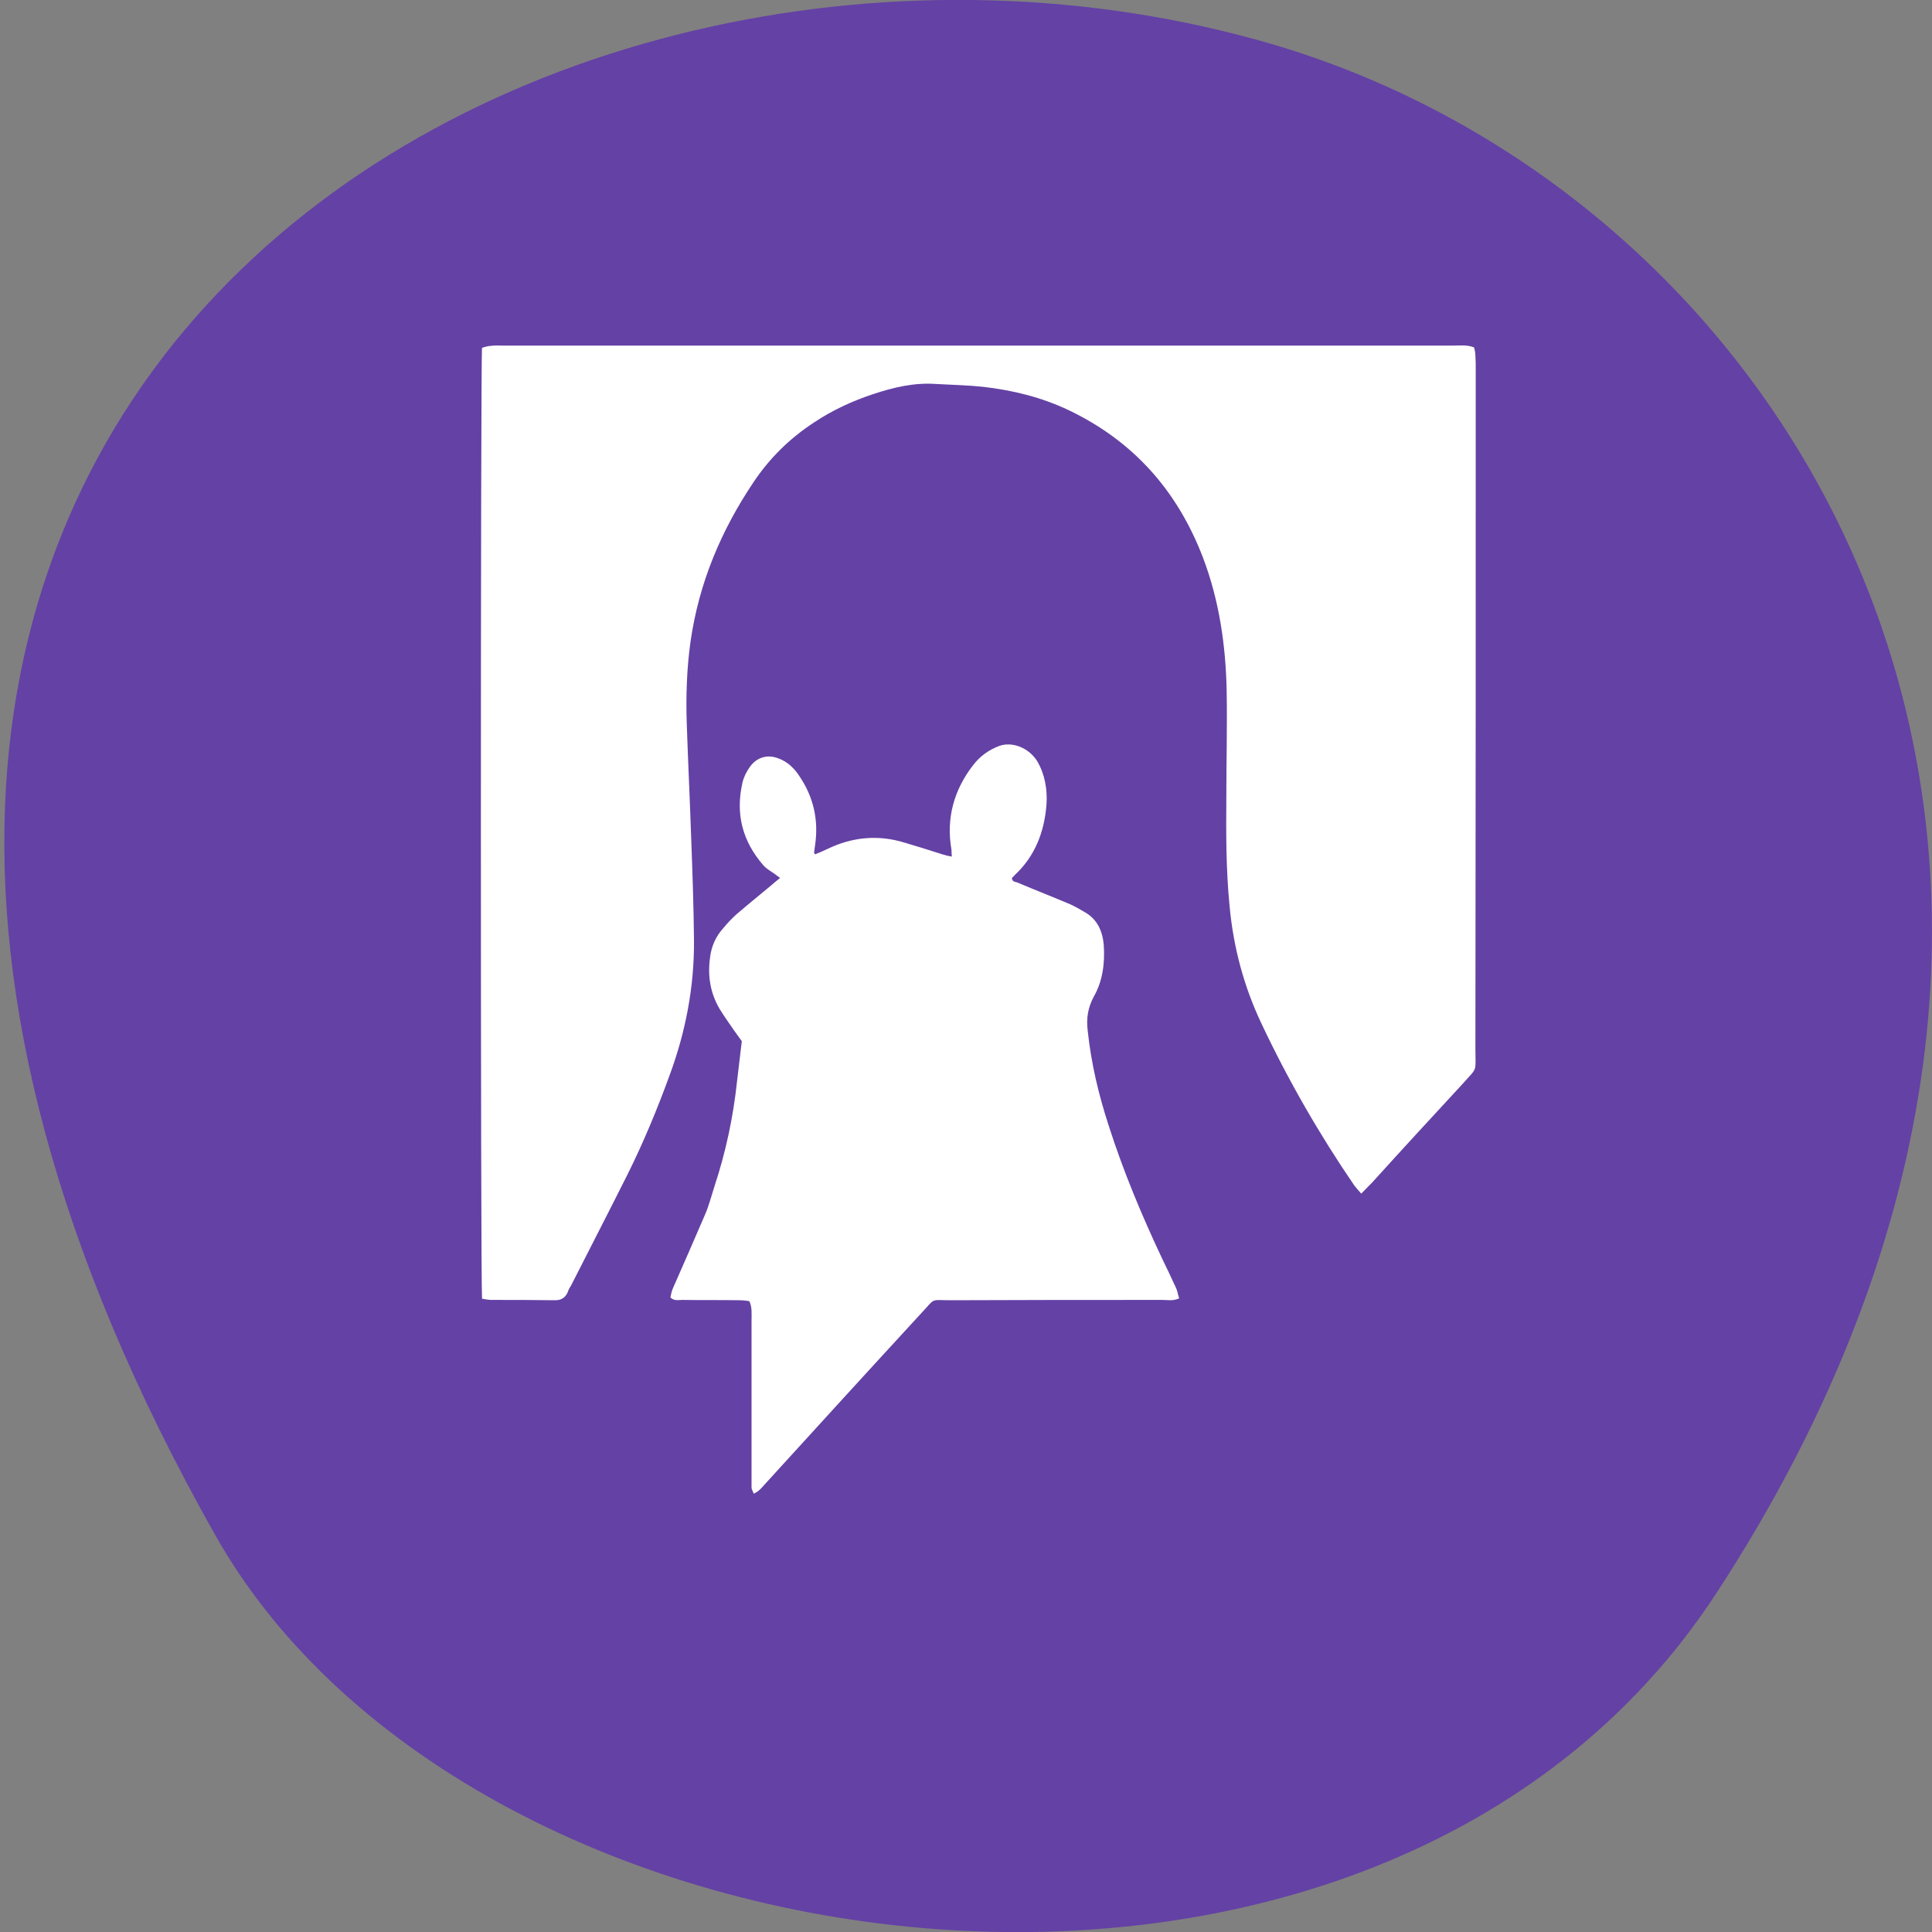 
<svg xmlns="http://www.w3.org/2000/svg" xmlns:xlink="http://www.w3.org/1999/xlink" width="24px" height="24px" viewBox="0 0 24 24" version="1.1">
<rect x="0" y="0" width="24" height="24" fill="#808080" stroke="none"/>
<g id="surface1">
<path style=" stroke:none;fill-rule:nonzero;fill:rgb(39.216%,25.49%,64.706%);fill-opacity:1;" d="M 21.328 19.781 C 27.219 10.742 22.465 2.504 15.797 0.547 C 6.824 -2.078 -5.359 4.828 2.672 19.066 C 5.859 24.727 17.133 26.227 21.328 19.781 Z M 21.328 19.781 "/>
<path style="fill-rule:evenodd;fill:rgb(100%,100%,100%);fill-opacity:1;stroke-width:1;stroke-linecap:butt;stroke-linejoin:miter;stroke:rgb(0%,0%,0%);stroke-opacity:1;stroke-miterlimit:4;" d="M 30.842 26.286 L 32.025 257.656 L 86.61 262.404 L 100.811 306.29 L 150.662 270.679 L 215.897 261.183 L 296.665 194.709 L 293.041 16.79 Z M 30.842 26.286 " transform="matrix(0.053,0,0,0.058,3.379,2.689)"/>
<path style=" stroke:none;fill-rule:evenodd;fill:rgb(39.216%,25.49%,64.706%);fill-opacity:1;" d="M 9.715 21.422 C 8.973 21.422 8.25 21.422 7.523 21.422 C 7.477 21.359 7.492 21.289 7.492 21.227 C 7.492 20.605 7.492 19.984 7.492 19.363 C 7.492 19.281 7.492 19.195 7.492 19.109 C 7.492 19.074 7.484 19.039 7.484 19.016 C 7.43 18.965 7.375 18.977 7.328 18.977 C 7.078 18.977 6.828 18.98 6.578 18.98 C 5.578 18.977 4.578 18.977 3.582 18.977 C 3.523 18.977 3.461 18.984 3.391 18.953 C 3.391 18.922 3.383 18.883 3.383 18.852 C 3.379 18.801 3.383 18.754 3.383 18.703 C 3.383 14.527 3.383 10.352 3.379 6.172 C 3.379 6.031 3.398 5.898 3.445 5.766 C 3.777 4.805 4.109 3.844 4.438 2.883 C 4.461 2.82 4.484 2.758 4.504 2.703 C 4.656 2.688 19.617 2.684 19.781 2.703 C 19.785 2.734 19.797 2.766 19.797 2.805 C 19.797 2.859 19.797 2.914 19.797 2.969 C 19.797 6.594 19.797 10.227 19.797 13.855 C 19.797 14.133 19.828 14.055 19.648 14.25 C 18.25 15.781 16.852 17.305 15.453 18.832 C 15.289 19.012 15.34 18.977 15.133 18.977 C 14.152 18.977 13.172 18.977 12.188 18.977 C 12.18 18.977 12.168 18.977 12.156 18.977 C 11.926 18.98 11.977 18.953 11.82 19.125 C 11.168 19.84 10.516 20.555 9.859 21.266 C 9.812 21.32 9.766 21.367 9.715 21.422 Z M 5.988 16.133 C 6.031 16.141 6.07 16.148 6.109 16.148 C 6.367 16.148 6.625 16.148 6.879 16.152 C 6.961 16.156 7.02 16.129 7.055 16.047 C 7.062 16.016 7.082 15.992 7.094 15.969 C 7.328 15.508 7.562 15.055 7.793 14.594 C 7.992 14.195 8.164 13.781 8.32 13.352 C 8.516 12.82 8.625 12.262 8.621 11.684 C 8.617 11.258 8.602 10.832 8.586 10.406 C 8.57 9.934 8.547 9.461 8.531 8.984 C 8.52 8.645 8.531 8.305 8.578 7.969 C 8.684 7.234 8.961 6.586 9.359 5.992 C 9.562 5.688 9.812 5.445 10.109 5.25 C 10.336 5.098 10.582 4.984 10.84 4.898 C 11.098 4.812 11.359 4.75 11.629 4.77 C 11.824 4.781 12.02 4.785 12.211 4.805 C 12.582 4.848 12.938 4.934 13.281 5.098 C 14.055 5.469 14.617 6.07 14.945 6.93 C 15.145 7.457 15.227 8.016 15.238 8.582 C 15.246 9.02 15.234 9.457 15.234 9.898 C 15.23 10.344 15.23 10.797 15.273 11.242 C 15.32 11.766 15.453 12.258 15.672 12.719 C 16.004 13.422 16.391 14.094 16.824 14.727 C 16.848 14.758 16.875 14.789 16.91 14.828 C 16.961 14.773 17.008 14.73 17.047 14.688 C 17.422 14.273 17.797 13.867 18.172 13.461 C 18.359 13.25 18.328 13.328 18.328 13.031 C 18.332 10.215 18.332 7.398 18.332 4.586 C 18.332 4.531 18.332 4.477 18.328 4.422 C 18.328 4.383 18.32 4.352 18.312 4.316 C 18.223 4.281 18.141 4.293 18.055 4.293 C 14.117 4.293 10.18 4.293 6.242 4.293 C 6.195 4.293 6.145 4.289 6.094 4.297 C 6.059 4.297 6.023 4.312 5.988 4.32 C 5.969 4.477 5.969 15.949 5.988 16.133 Z M 9.363 18.555 C 9.438 18.523 9.477 18.461 9.523 18.414 C 10.16 17.715 10.797 17.016 11.438 16.32 C 11.629 16.117 11.547 16.152 11.812 16.152 C 12.688 16.148 13.562 16.148 14.438 16.148 C 14.508 16.148 14.57 16.164 14.648 16.129 C 14.633 16.086 14.629 16.047 14.613 16.008 C 14.555 15.879 14.492 15.75 14.43 15.621 C 14.18 15.09 13.953 14.547 13.773 13.984 C 13.648 13.602 13.555 13.211 13.512 12.805 C 13.492 12.648 13.516 12.516 13.586 12.383 C 13.699 12.188 13.727 11.961 13.711 11.734 C 13.695 11.562 13.629 11.422 13.484 11.336 C 13.422 11.301 13.367 11.266 13.305 11.238 C 13.078 11.141 12.855 11.055 12.633 10.961 C 12.605 10.953 12.574 10.953 12.57 10.906 C 12.582 10.898 12.594 10.883 12.605 10.871 C 12.852 10.641 12.973 10.344 13 9.992 C 13.012 9.805 12.98 9.617 12.883 9.453 C 12.773 9.281 12.566 9.211 12.414 9.266 C 12.281 9.316 12.172 9.395 12.086 9.508 C 11.852 9.812 11.75 10.164 11.82 10.559 C 11.82 10.582 11.82 10.605 11.824 10.641 C 11.777 10.633 11.742 10.625 11.707 10.613 C 11.551 10.562 11.398 10.516 11.242 10.469 C 10.914 10.367 10.59 10.395 10.277 10.547 C 10.227 10.57 10.176 10.594 10.125 10.613 C 10.117 10.602 10.113 10.594 10.113 10.59 C 10.117 10.562 10.121 10.531 10.125 10.5 C 10.172 10.188 10.105 9.898 9.93 9.641 C 9.867 9.543 9.781 9.461 9.672 9.422 C 9.535 9.367 9.398 9.406 9.312 9.531 C 9.273 9.586 9.238 9.656 9.223 9.723 C 9.133 10.117 9.227 10.453 9.48 10.746 C 9.516 10.789 9.57 10.82 9.617 10.852 C 9.637 10.867 9.66 10.883 9.691 10.906 C 9.648 10.941 9.613 10.969 9.578 11 C 9.438 11.117 9.293 11.234 9.152 11.355 C 9.094 11.406 9.035 11.469 8.984 11.531 C 8.891 11.633 8.836 11.758 8.82 11.898 C 8.789 12.125 8.824 12.336 8.938 12.531 C 8.996 12.625 9.062 12.719 9.125 12.809 C 9.156 12.852 9.188 12.895 9.215 12.934 C 9.195 13.105 9.176 13.266 9.156 13.43 C 9.109 13.875 9.016 14.312 8.875 14.738 C 8.836 14.859 8.805 14.984 8.754 15.098 C 8.625 15.398 8.492 15.703 8.359 16.004 C 8.344 16.039 8.336 16.078 8.328 16.117 C 8.375 16.164 8.43 16.148 8.477 16.148 C 8.711 16.152 8.945 16.148 9.18 16.152 C 9.223 16.152 9.266 16.156 9.309 16.164 C 9.344 16.242 9.336 16.312 9.336 16.387 C 9.336 17.023 9.336 17.664 9.336 18.301 C 9.336 18.359 9.336 18.422 9.336 18.484 C 9.34 18.508 9.352 18.523 9.363 18.555 Z M 9.363 18.555 "/>
</g>
</svg>
